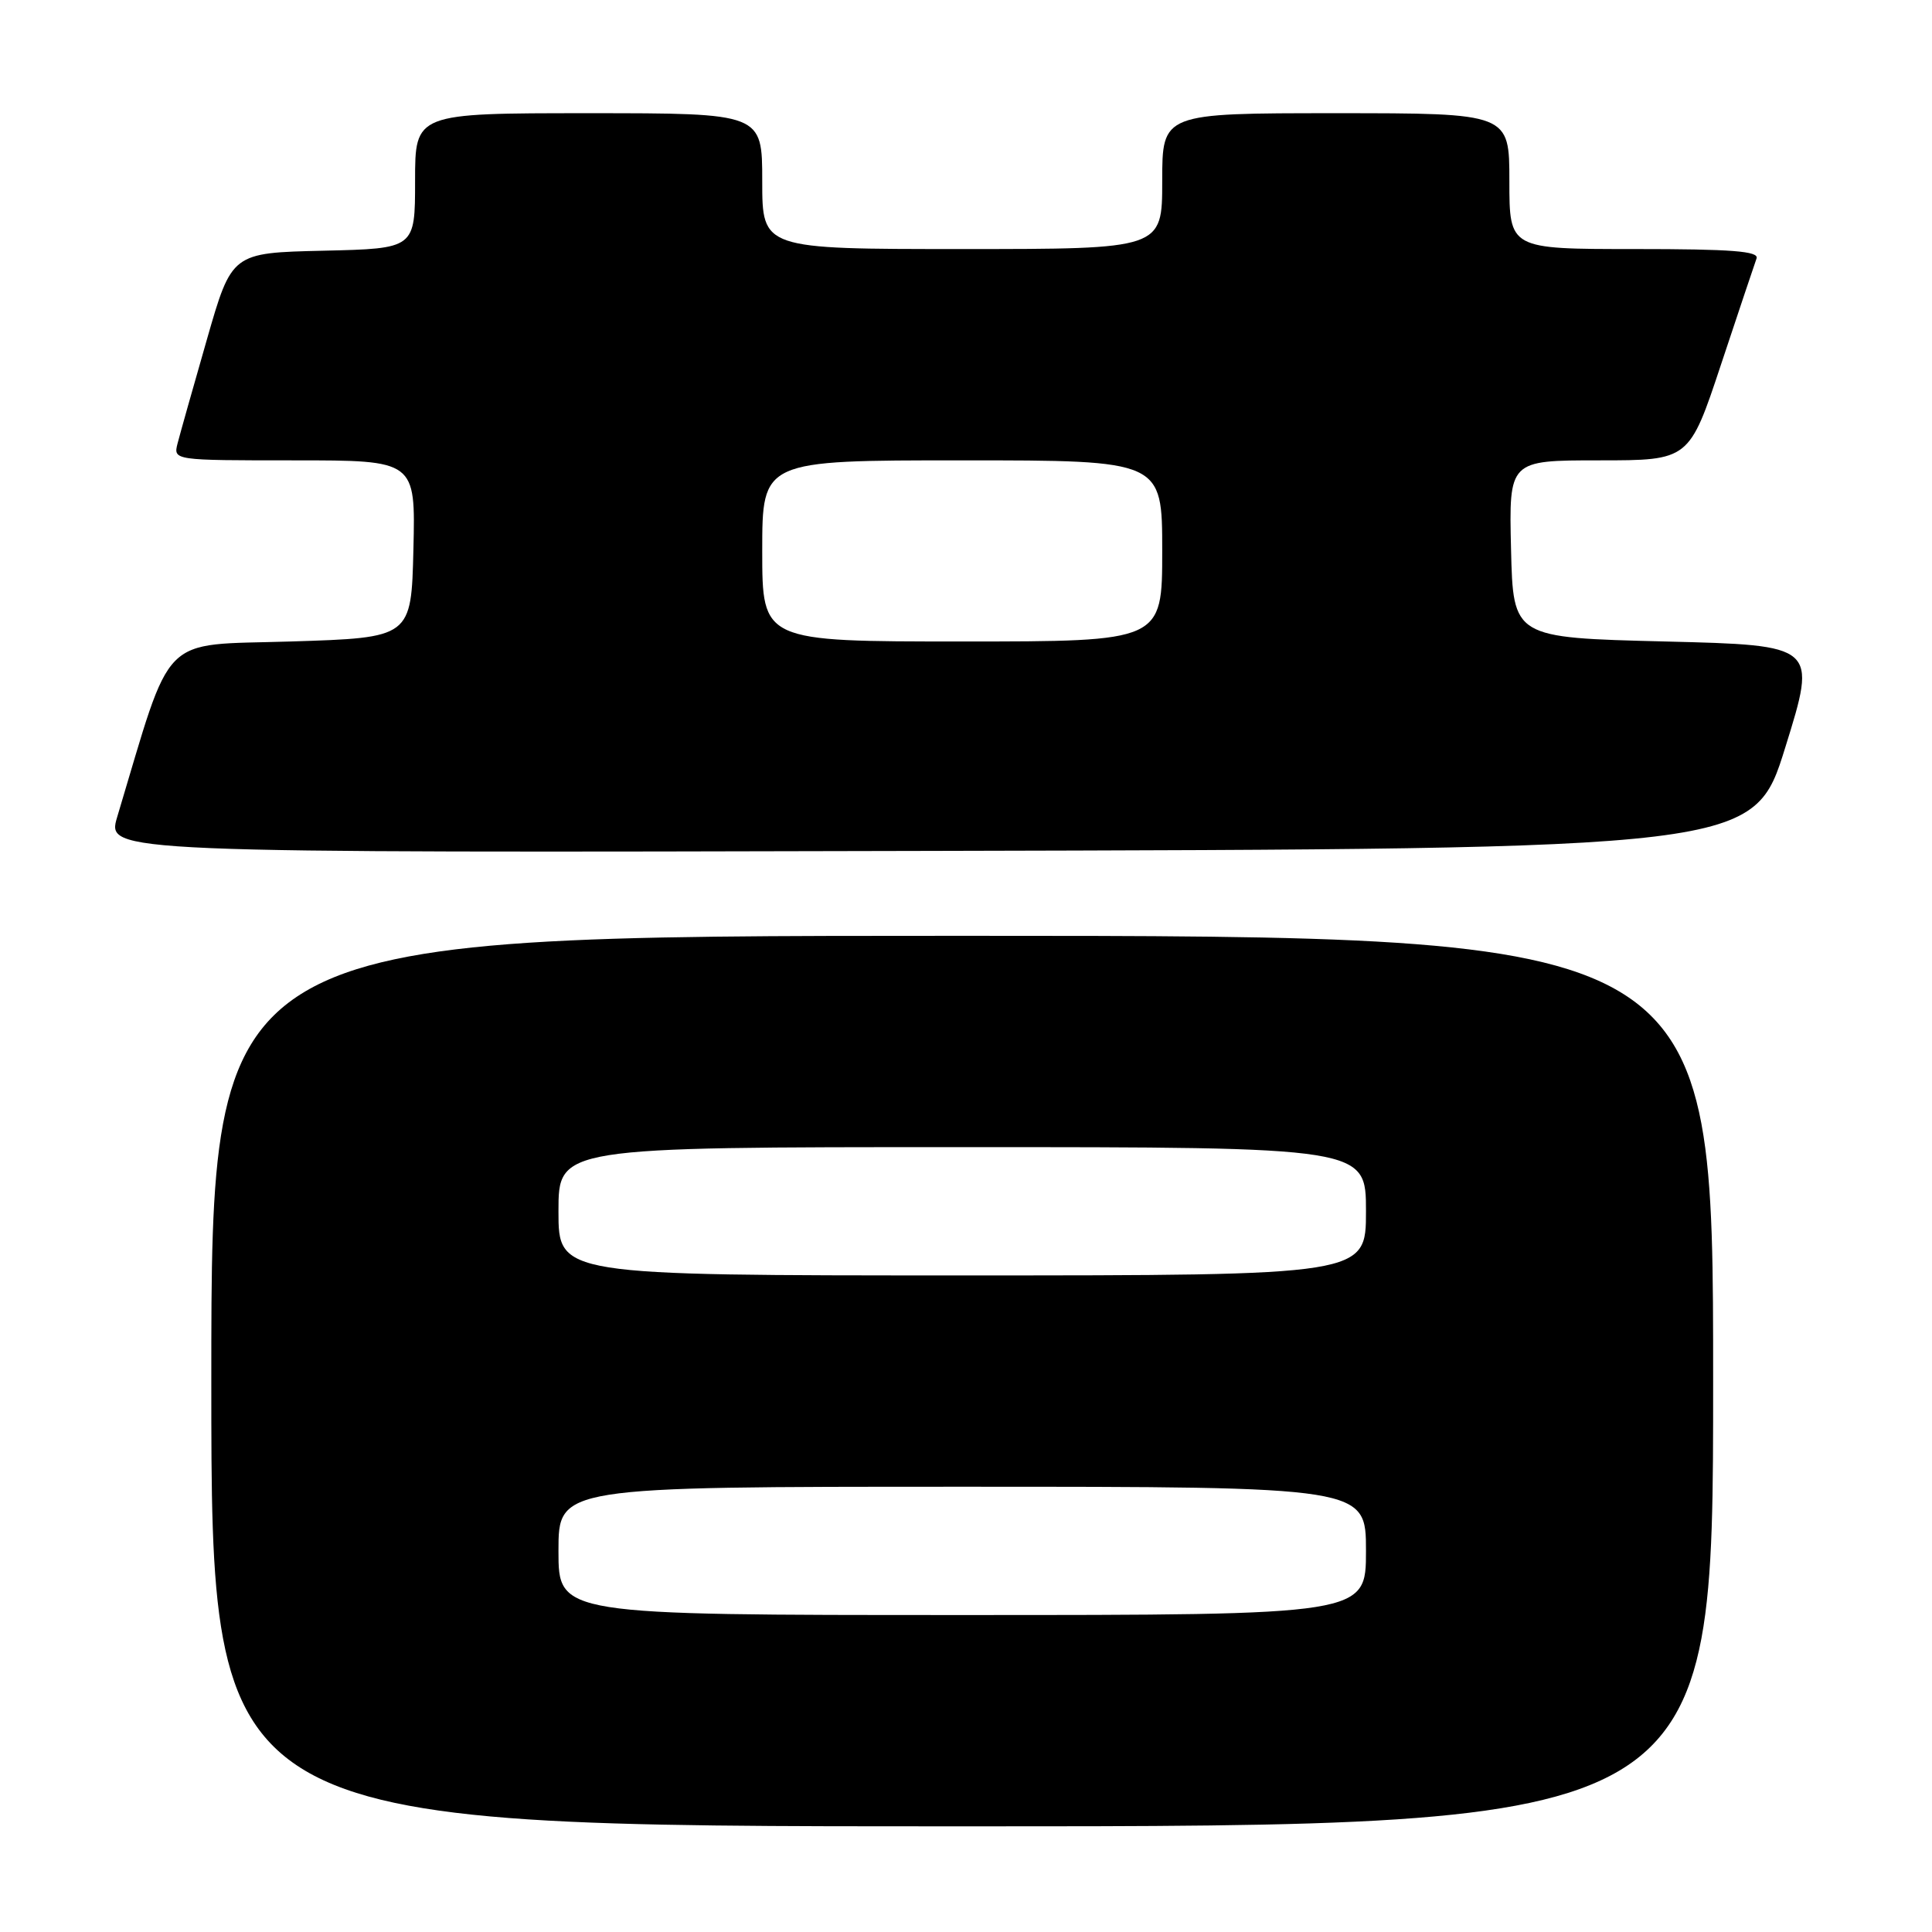 <?xml version="1.0" encoding="UTF-8" standalone="no"?>
<!DOCTYPE svg PUBLIC "-//W3C//DTD SVG 1.1//EN" "http://www.w3.org/Graphics/SVG/1.1/DTD/svg11.dtd" >
<svg xmlns="http://www.w3.org/2000/svg" xmlns:xlink="http://www.w3.org/1999/xlink" version="1.1" viewBox="0 0 256 256">
 <g >
 <path fill="currentColor"
d=" M 227.00 183.00 C 227.00 124.00 227.00 124.00 127.50 124.00 C 28.00 124.00 28.00 124.00 28.00 183.00 C 28.00 242.00 28.00 242.00 127.50 242.00 C 227.00 242.00 227.00 242.00 227.00 183.00 Z  M 236.57 99.00 C 240.77 85.50 240.77 85.50 220.64 85.00 C 200.50 84.50 200.50 84.50 200.22 72.75 C 199.94 61.00 199.94 61.00 211.89 61.00 C 223.83 61.00 223.83 61.00 228.06 48.25 C 230.39 41.24 232.50 34.94 232.75 34.25 C 233.11 33.28 229.47 33.00 216.61 33.00 C 200.00 33.00 200.00 33.00 200.00 24.00 C 200.00 15.00 200.00 15.00 177.00 15.00 C 154.00 15.00 154.00 15.00 154.00 24.00 C 154.00 33.00 154.00 33.00 127.50 33.00 C 101.00 33.00 101.00 33.00 101.00 24.00 C 101.00 15.00 101.00 15.00 78.00 15.00 C 55.00 15.00 55.00 15.00 55.00 23.97 C 55.00 32.94 55.00 32.94 42.86 33.22 C 30.71 33.50 30.71 33.50 27.41 45.00 C 25.59 51.33 23.85 57.51 23.53 58.75 C 22.96 61.00 22.96 61.00 39.01 61.00 C 55.06 61.00 55.06 61.00 54.78 72.75 C 54.50 84.50 54.50 84.50 38.54 85.00 C 20.95 85.55 22.96 83.52 15.53 108.25 C 14.11 113.01 14.11 113.01 123.24 112.75 C 232.38 112.50 232.38 112.50 236.57 99.00 Z  M 74.00 205.50 C 74.00 197.00 74.00 197.00 127.50 197.00 C 181.00 197.00 181.00 197.00 181.00 205.50 C 181.00 214.00 181.00 214.00 127.50 214.00 C 74.00 214.00 74.00 214.00 74.00 205.50 Z  M 74.00 160.50 C 74.00 152.00 74.00 152.00 127.50 152.00 C 181.00 152.00 181.00 152.00 181.00 160.50 C 181.00 169.00 181.00 169.00 127.50 169.00 C 74.00 169.00 74.00 169.00 74.00 160.50 Z  M 101.00 73.00 C 101.00 61.00 101.00 61.00 127.50 61.00 C 154.00 61.00 154.00 61.00 154.00 73.00 C 154.00 85.00 154.00 85.00 127.50 85.00 C 101.00 85.00 101.00 85.00 101.00 73.00 Z "/>
</g>
</svg>